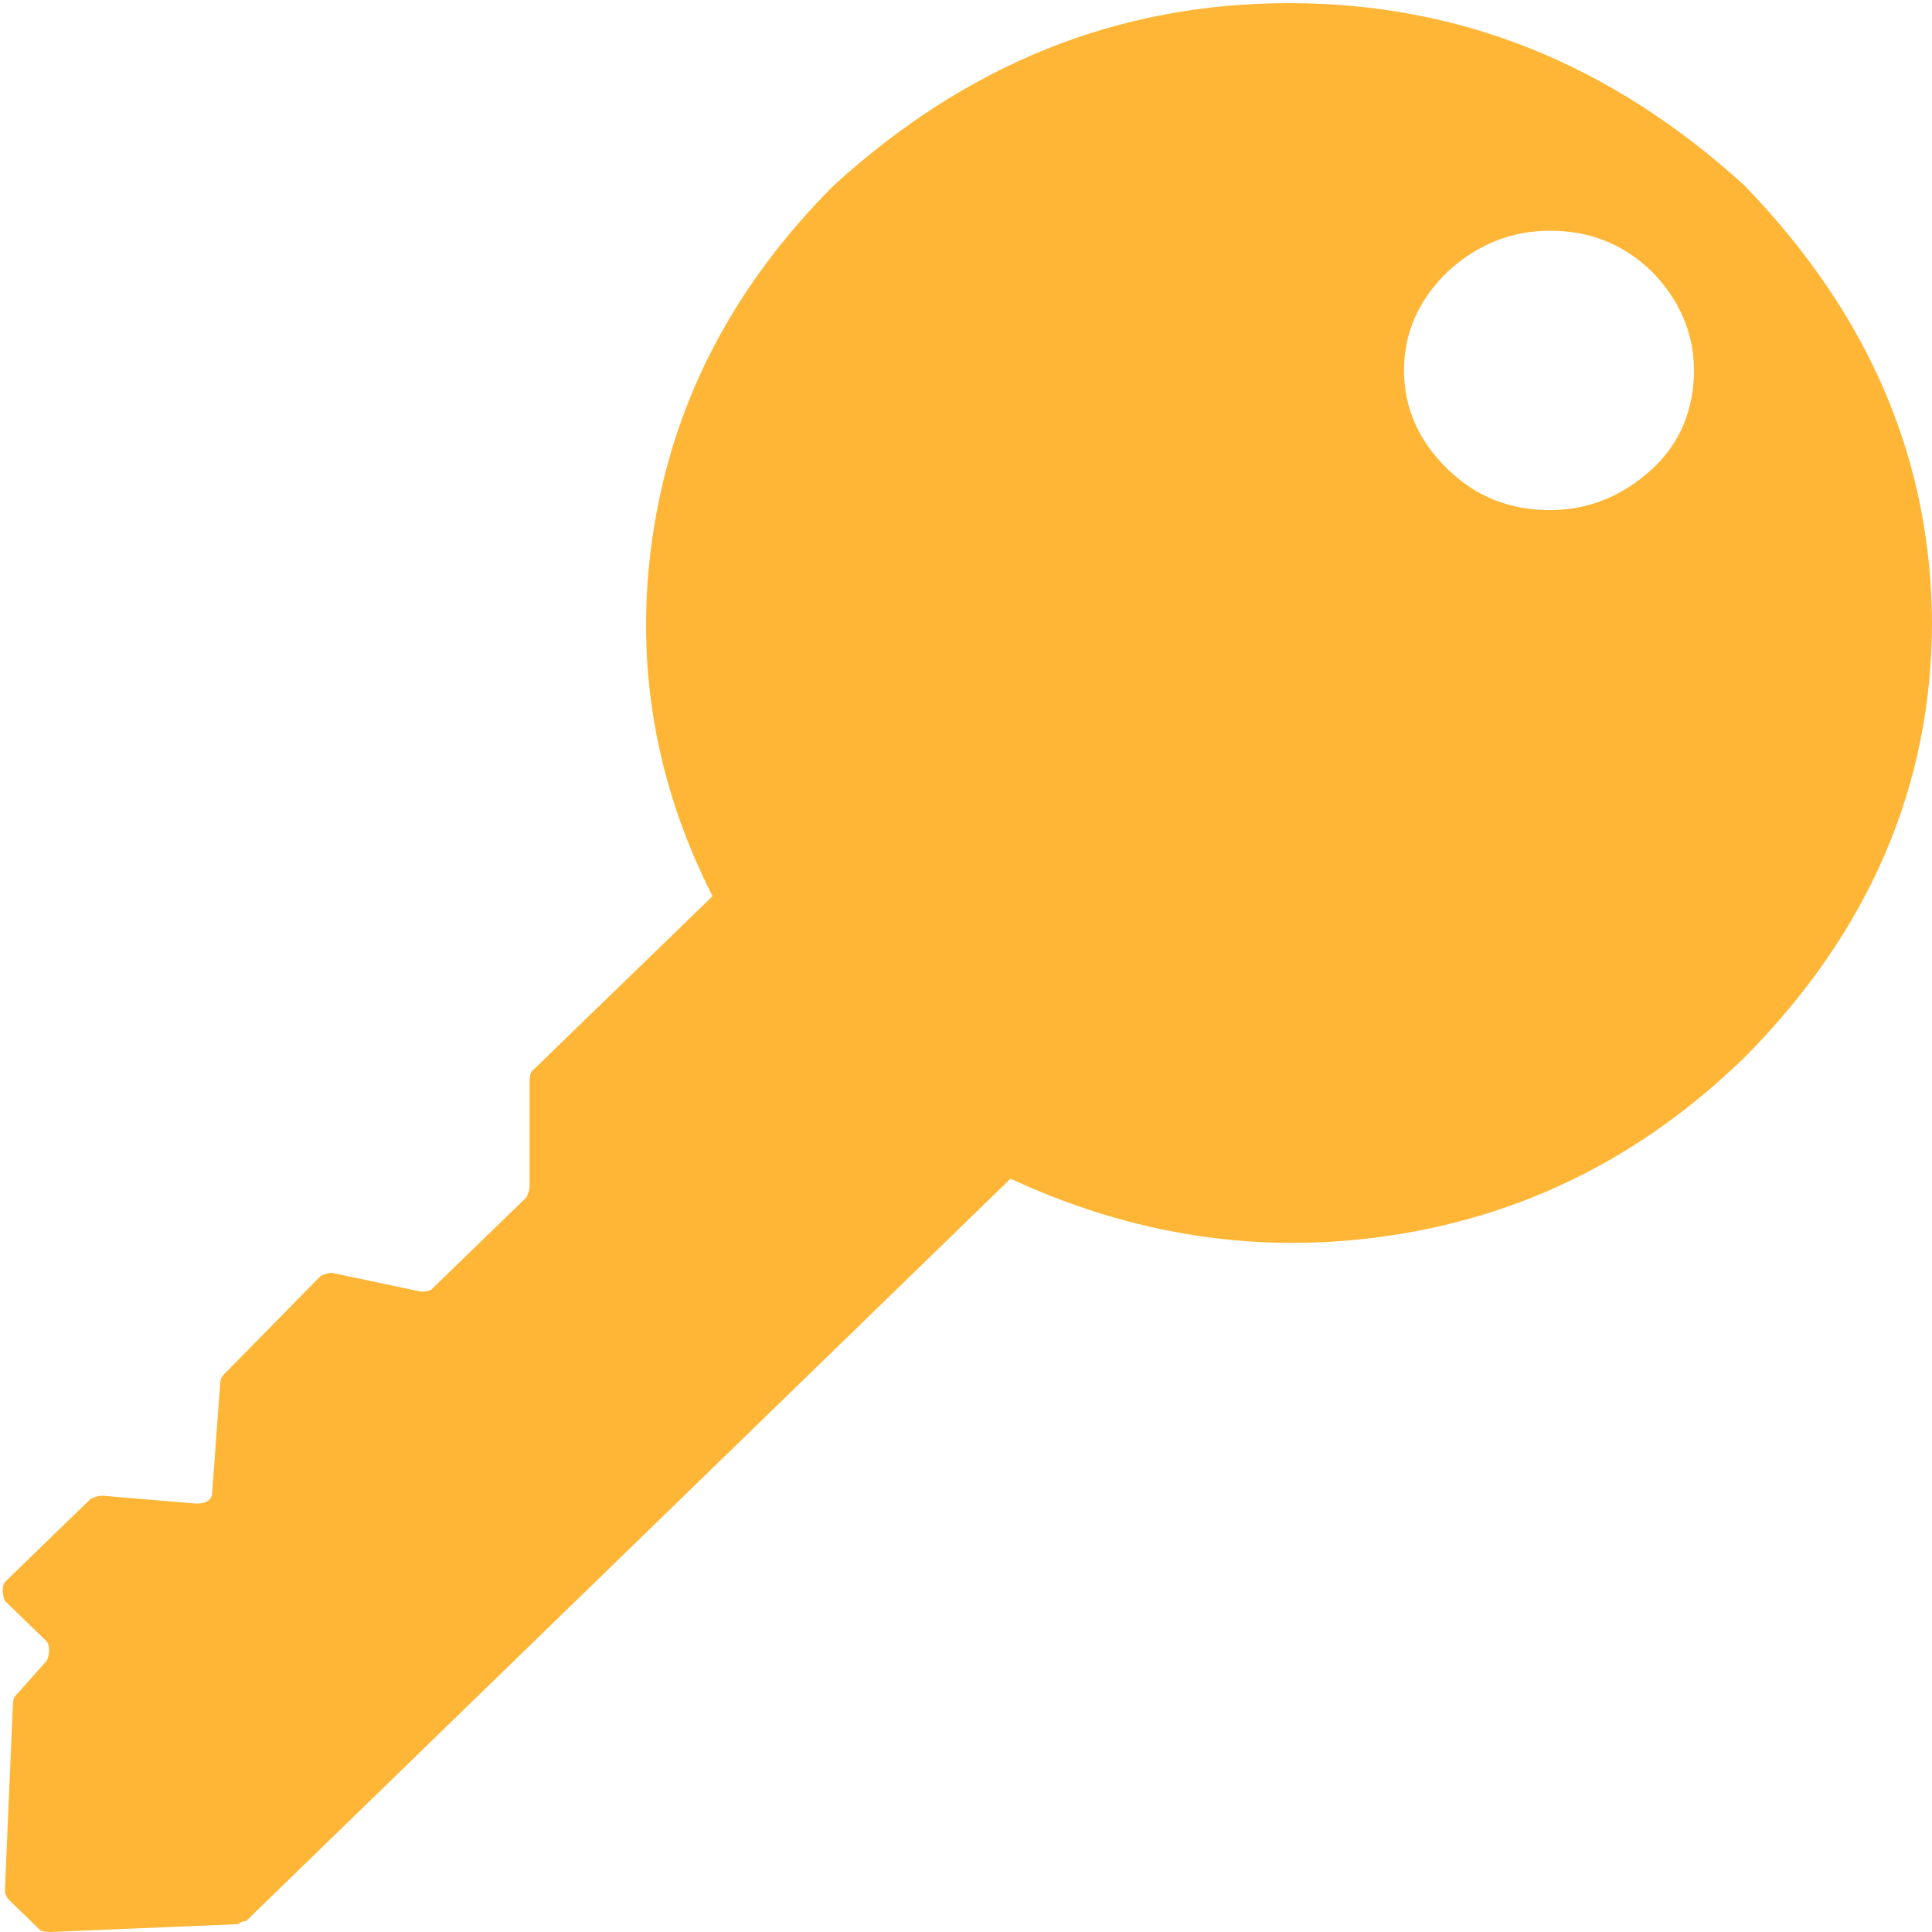 <svg width="48" height="48" viewBox="0 0 48 48" fill="none" xmlns="http://www.w3.org/2000/svg">
<g clip-path="url(#clip0_347_42155)">
<path d="M48 15.441C48 19.535 46.431 23.162 43.333 26.281C40.798 28.738 37.901 30.18 34.602 30.687C31.303 31.194 28.124 30.687 25.107 29.284L6.116 47.727C6.116 47.727 5.995 47.727 5.915 47.805L1.247 48C1.247 48 1.006 48 0.966 47.922L0.201 47.181C0.201 47.181 0.121 47.064 0.121 46.986L0.322 42.307C0.322 42.307 0.322 42.19 0.402 42.112L1.167 41.254C1.167 41.254 1.288 40.981 1.167 40.786L0.121 39.773C0.121 39.773 1.98036e-05 39.5 0.121 39.305L2.253 37.238C2.253 37.238 2.414 37.16 2.535 37.16L4.868 37.355C5.11 37.355 5.271 37.277 5.271 37.082L5.472 34.353C5.472 34.353 5.472 34.236 5.552 34.158L7.966 31.701C7.966 31.701 8.127 31.623 8.248 31.623L10.461 32.091C10.461 32.091 10.702 32.091 10.743 32.013L13.076 29.751C13.076 29.751 13.157 29.596 13.157 29.479V26.866C13.157 26.866 13.157 26.632 13.237 26.593L17.703 22.265C16.215 19.34 15.732 16.26 16.255 13.063C16.778 9.865 18.267 7.058 20.721 4.601C24.02 1.599 27.762 0.078 32.027 0.078C36.292 0.078 40.034 1.599 43.333 4.601C46.431 7.799 48 11.425 48 15.558V15.441ZM42.086 9.202C42.086 8.266 41.723 7.448 41.039 6.746C40.315 6.044 39.47 5.732 38.505 5.732C37.539 5.732 36.694 6.083 35.97 6.746C35.246 7.448 34.883 8.266 34.883 9.202C34.883 10.138 35.246 10.957 35.97 11.659C36.694 12.361 37.539 12.673 38.505 12.673C39.47 12.673 40.315 12.322 41.039 11.659C41.764 10.996 42.086 10.138 42.086 9.202Z" fill="#FFB636"/>
</g>
<defs>
<clipPath id="clip0_347_42155">
<rect width="48" height="48" fill="white"/>
</clipPath>
</defs>
</svg>
